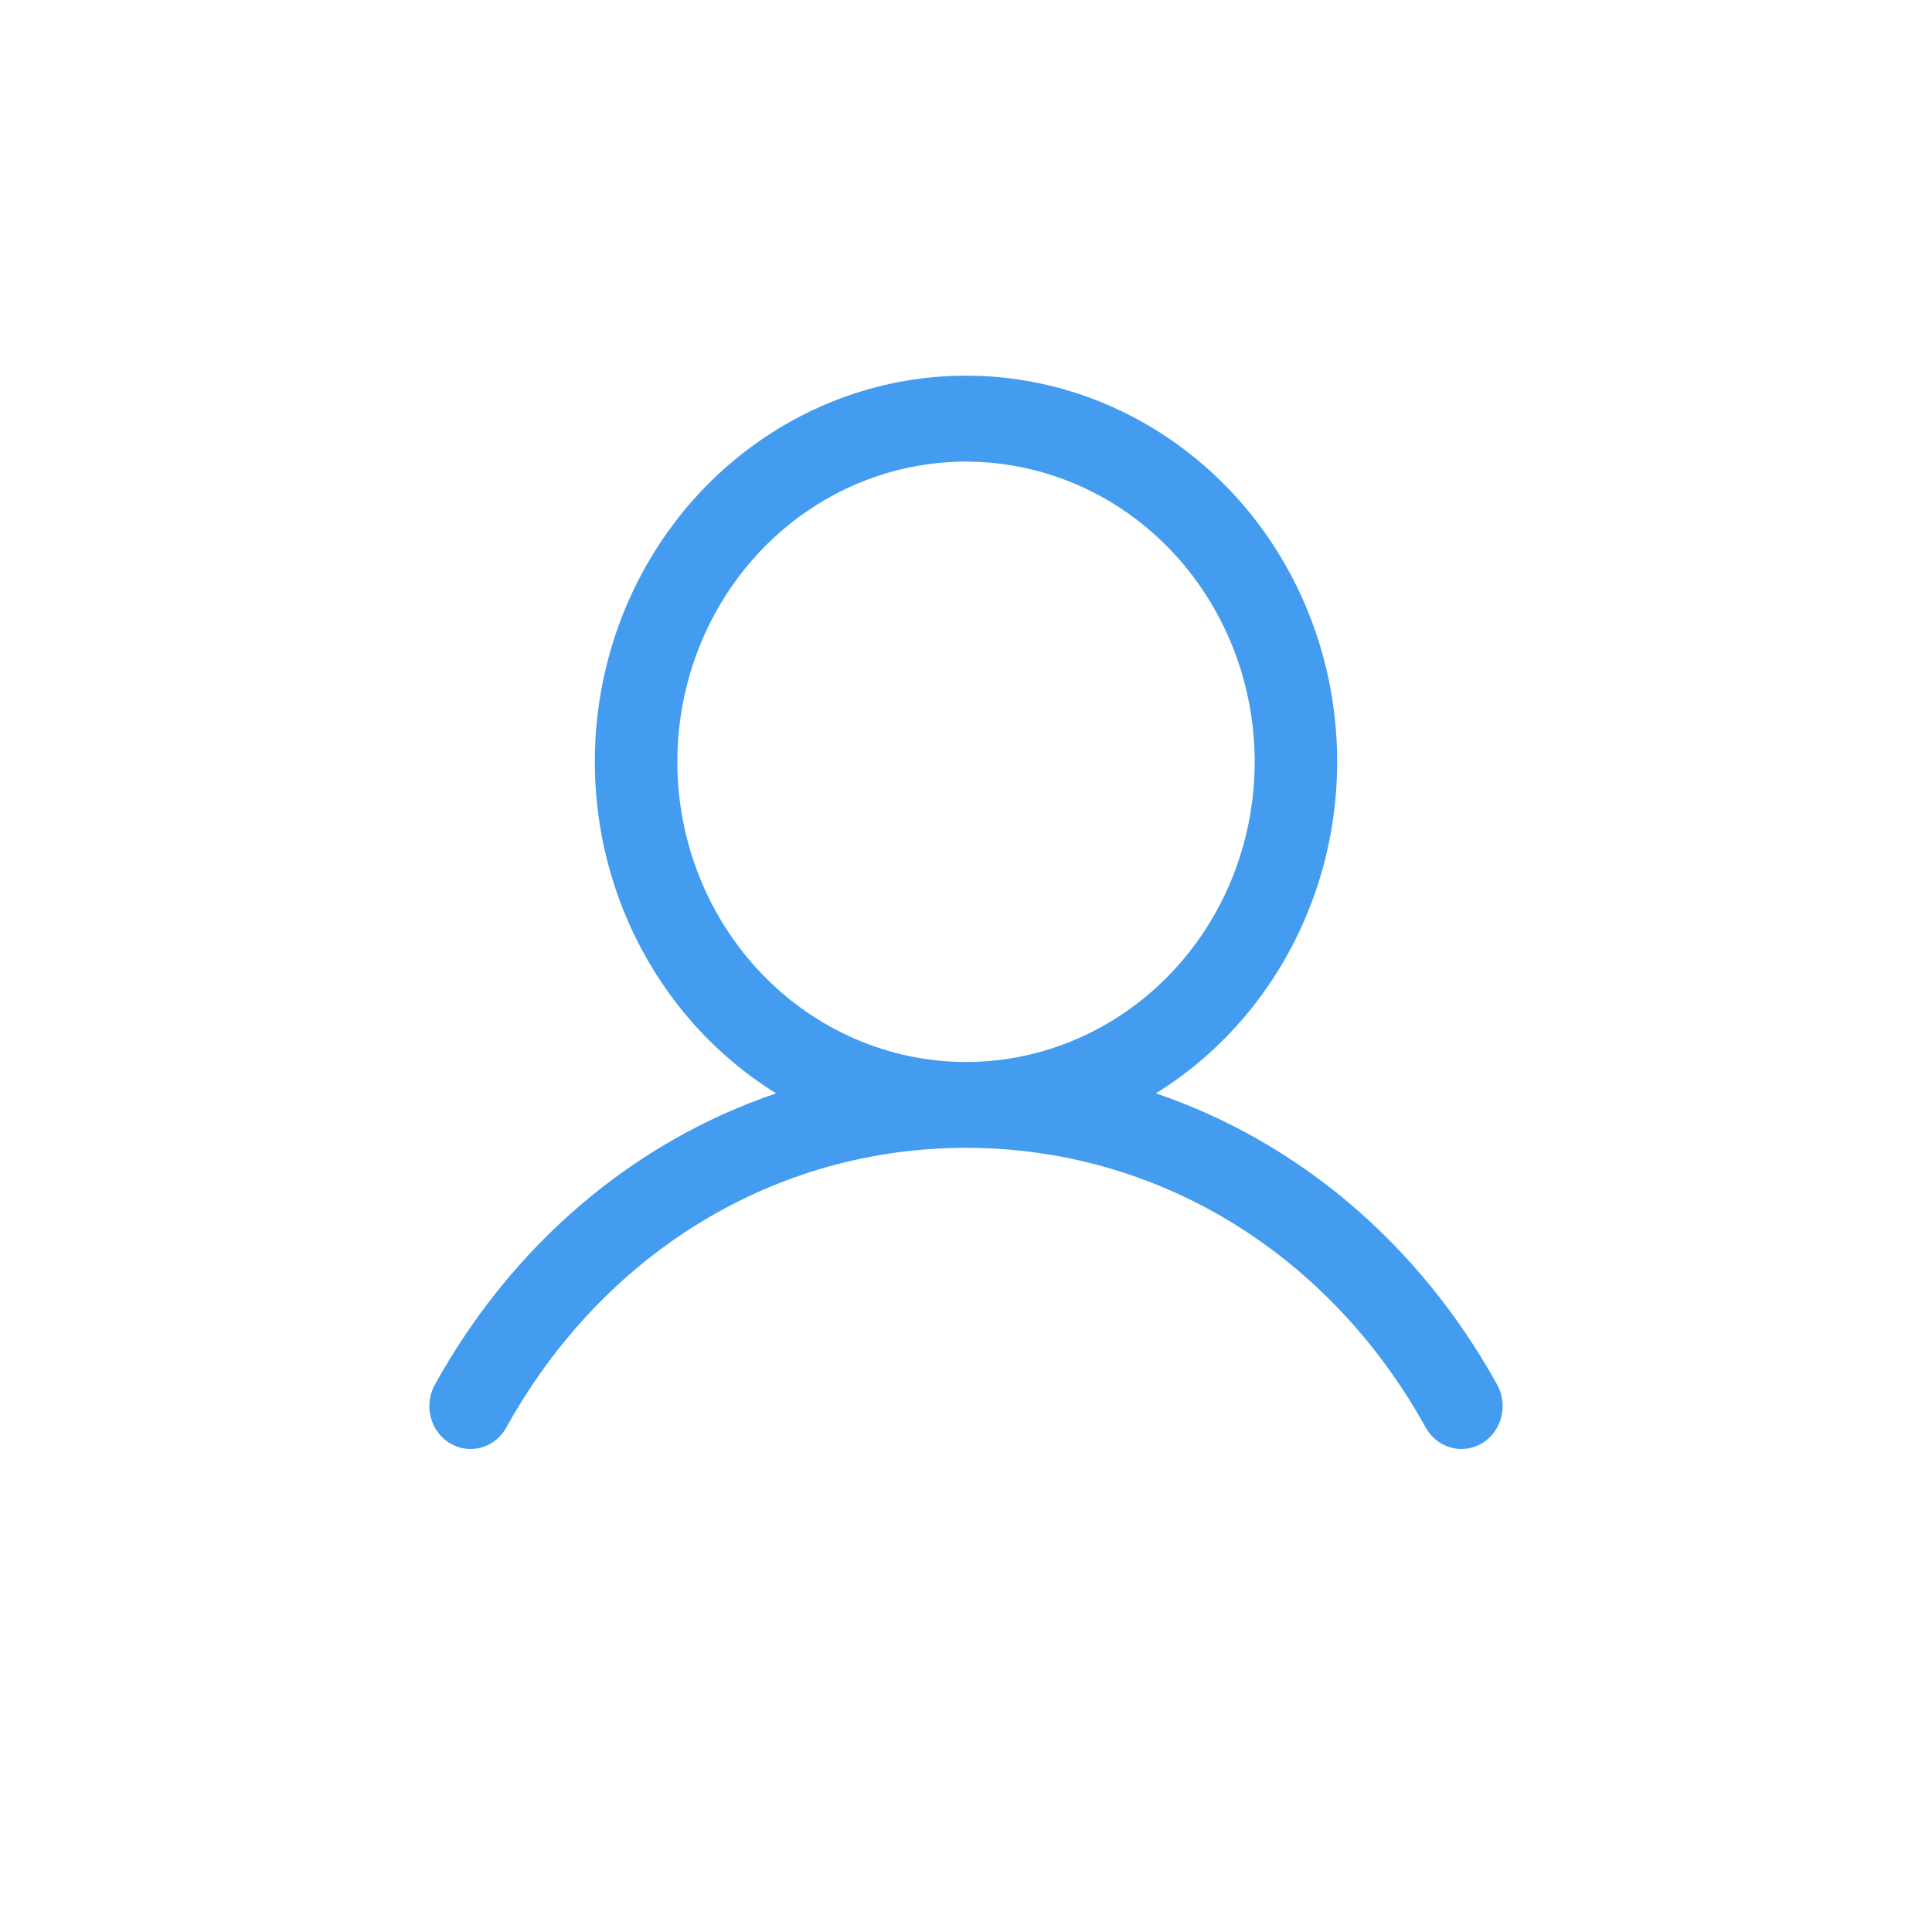 <svg width="36" height="36" viewBox="0 0 36 36" fill="none" xmlns="http://www.w3.org/2000/svg">
<g filter="url(#filter0_d_463_45)">
<circle cx="18" cy="17" r="16" fill="white"/>
</g>
<path d="M27.887 25.783C26.424 23.153 24.169 21.267 21.538 20.373C22.839 19.567 23.851 18.339 24.416 16.878C24.982 15.417 25.07 13.803 24.669 12.284C24.267 10.766 23.397 9.426 22.192 8.472C20.987 7.517 19.515 7 18 7C16.485 7 15.013 7.517 13.808 8.472C12.603 9.426 11.733 10.766 11.331 12.284C10.93 13.803 11.018 15.417 11.584 16.878C12.149 18.339 13.161 19.567 14.462 20.373C11.831 21.266 9.576 23.152 8.113 25.783C8.06 25.874 8.024 25.975 8.009 26.081C7.993 26.186 7.998 26.294 8.024 26.397C8.049 26.501 8.094 26.598 8.156 26.683C8.218 26.768 8.295 26.84 8.384 26.893C8.473 26.946 8.571 26.981 8.673 26.994C8.775 27.007 8.878 26.999 8.977 26.97C9.076 26.941 9.168 26.892 9.248 26.825C9.328 26.759 9.395 26.676 9.444 26.582C11.254 23.33 14.453 21.388 18 21.388C21.547 21.388 24.746 23.33 26.556 26.582C26.605 26.676 26.672 26.759 26.752 26.825C26.832 26.892 26.924 26.941 27.023 26.97C27.122 26.999 27.225 27.007 27.327 26.994C27.429 26.981 27.527 26.946 27.616 26.893C27.705 26.84 27.782 26.768 27.844 26.683C27.906 26.598 27.951 26.501 27.976 26.397C28.002 26.294 28.007 26.186 27.991 26.081C27.976 25.975 27.94 25.874 27.887 25.783ZM12.621 14.195C12.621 13.089 12.936 12.007 13.527 11.087C14.118 10.167 14.958 9.45 15.941 9.027C16.924 8.603 18.006 8.493 19.049 8.709C20.093 8.924 21.052 9.457 21.804 10.239C22.556 11.022 23.069 12.019 23.276 13.104C23.484 14.189 23.377 15.314 22.97 16.336C22.563 17.358 21.873 18.232 20.989 18.846C20.104 19.461 19.064 19.789 18 19.789C16.574 19.788 15.206 19.198 14.198 18.149C13.189 17.1 12.622 15.678 12.621 14.195Z" fill="#439CEF"/>
<defs>
<filter id="filter0_d_463_45" x="0" y="0" width="36" height="36" filterUnits="userSpaceOnUse" color-interpolation-filters="sRGB">
<feFlood flood-opacity="0" result="BackgroundImageFix"/>
<feColorMatrix in="SourceAlpha" type="matrix" values="0 0 0 0 0 0 0 0 0 0 0 0 0 0 0 0 0 0 127 0" result="hardAlpha"/>
<feOffset dy="1"/>
<feGaussianBlur stdDeviation="1"/>
<feComposite in2="hardAlpha" operator="out"/>
<feColorMatrix type="matrix" values="0 0 0 0 0 0 0 0 0 0 0 0 0 0 0 0 0 0 0.25 0"/>
<feBlend mode="normal" in2="BackgroundImageFix" result="effect1_dropShadow_463_45"/>
<feBlend mode="normal" in="SourceGraphic" in2="effect1_dropShadow_463_45" result="shape"/>
</filter>
</defs>
</svg>

